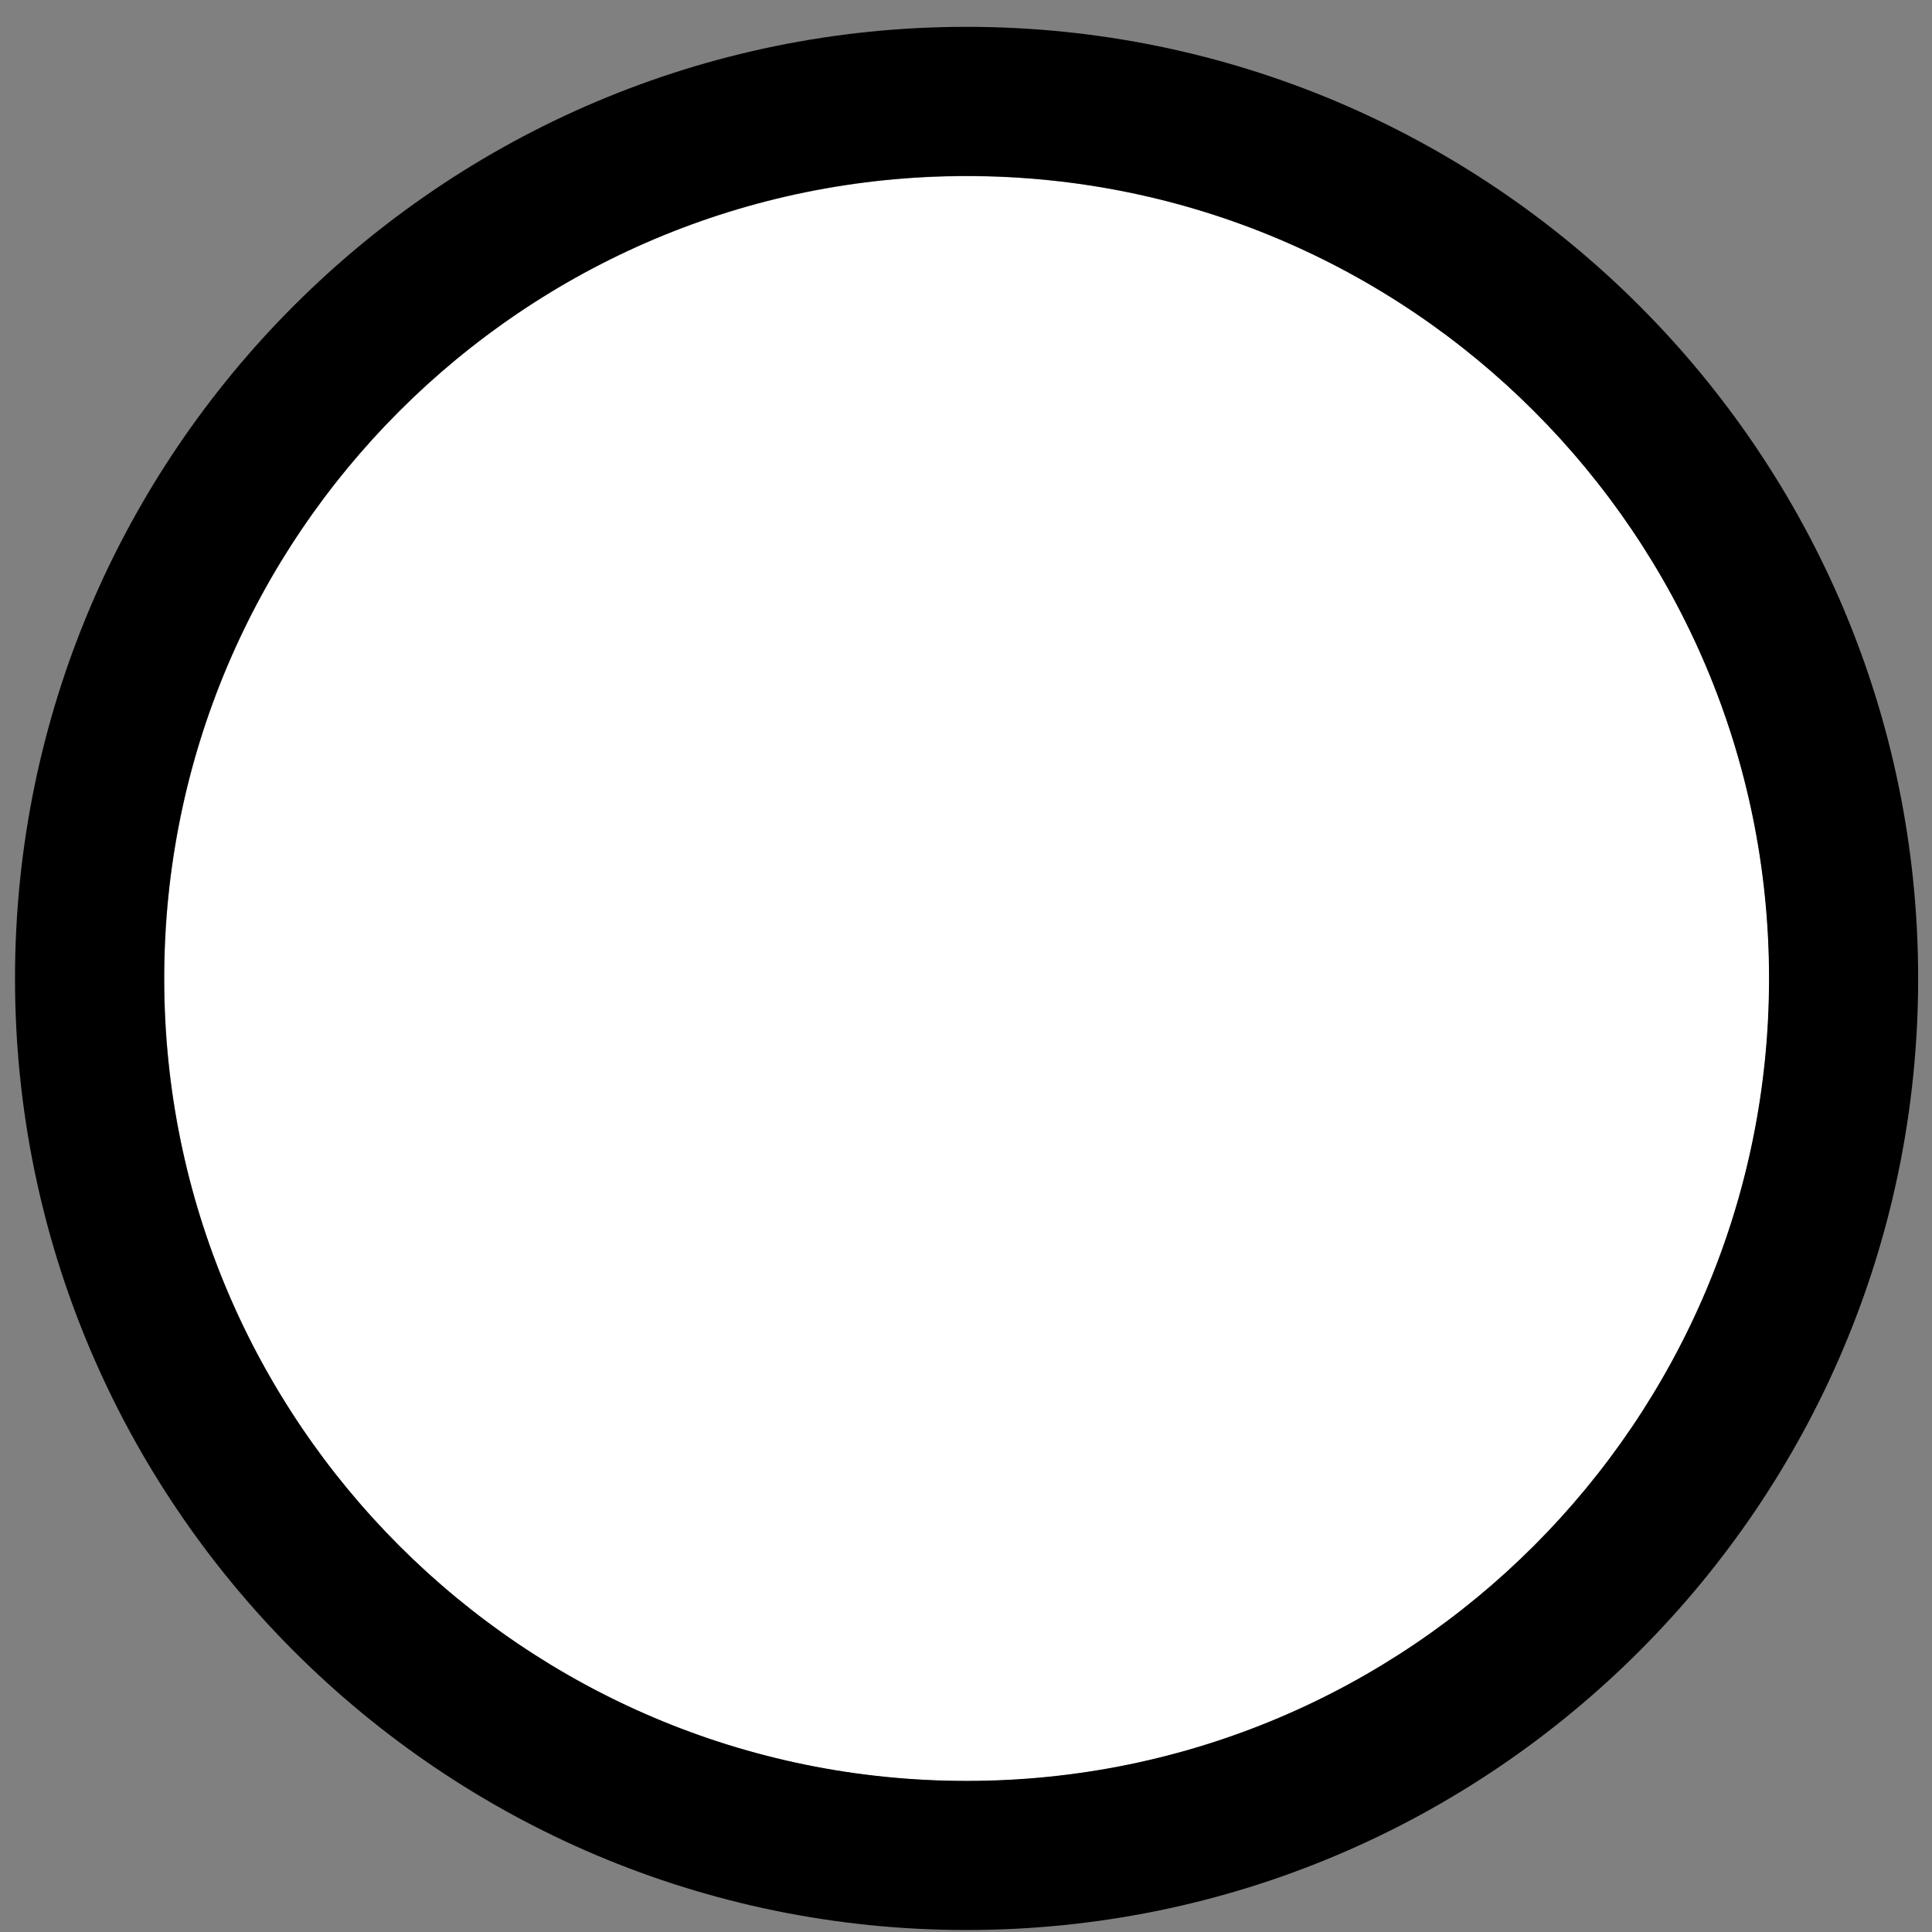 <svg width="65" height="65" viewBox="0 0 65 65" fill="none" xmlns="http://www.w3.org/2000/svg">
<rect x="0" y="0" width="65" height="65" fill="#808080" stroke="none"/>
<path d="M32.527 59.923C47.438 59.923 59.525 47.836 59.525 32.925C59.525 18.015 47.438 5.927 32.527 5.927C17.616 5.927 5.529 18.015 5.529 32.925C5.529 47.836 17.616 59.923 32.527 59.923Z" fill="white"/>
<path fill-rule="evenodd" clip-rule="evenodd" d="M32.52 0.903C14.851 0.903 0.505 15.249 0.505 32.918C0.505 50.587 14.851 64.933 32.52 64.933C50.19 64.933 64.534 50.587 64.534 32.918C64.534 15.249 50.19 0.903 32.52 0.903ZM32.52 5.92C47.42 5.92 59.517 18.017 59.517 32.918C59.517 47.819 47.42 59.916 32.52 59.916C17.619 59.916 5.522 47.819 5.522 32.918C5.522 18.017 17.619 5.92 32.52 5.92Z" fill="black"/>
</svg>
